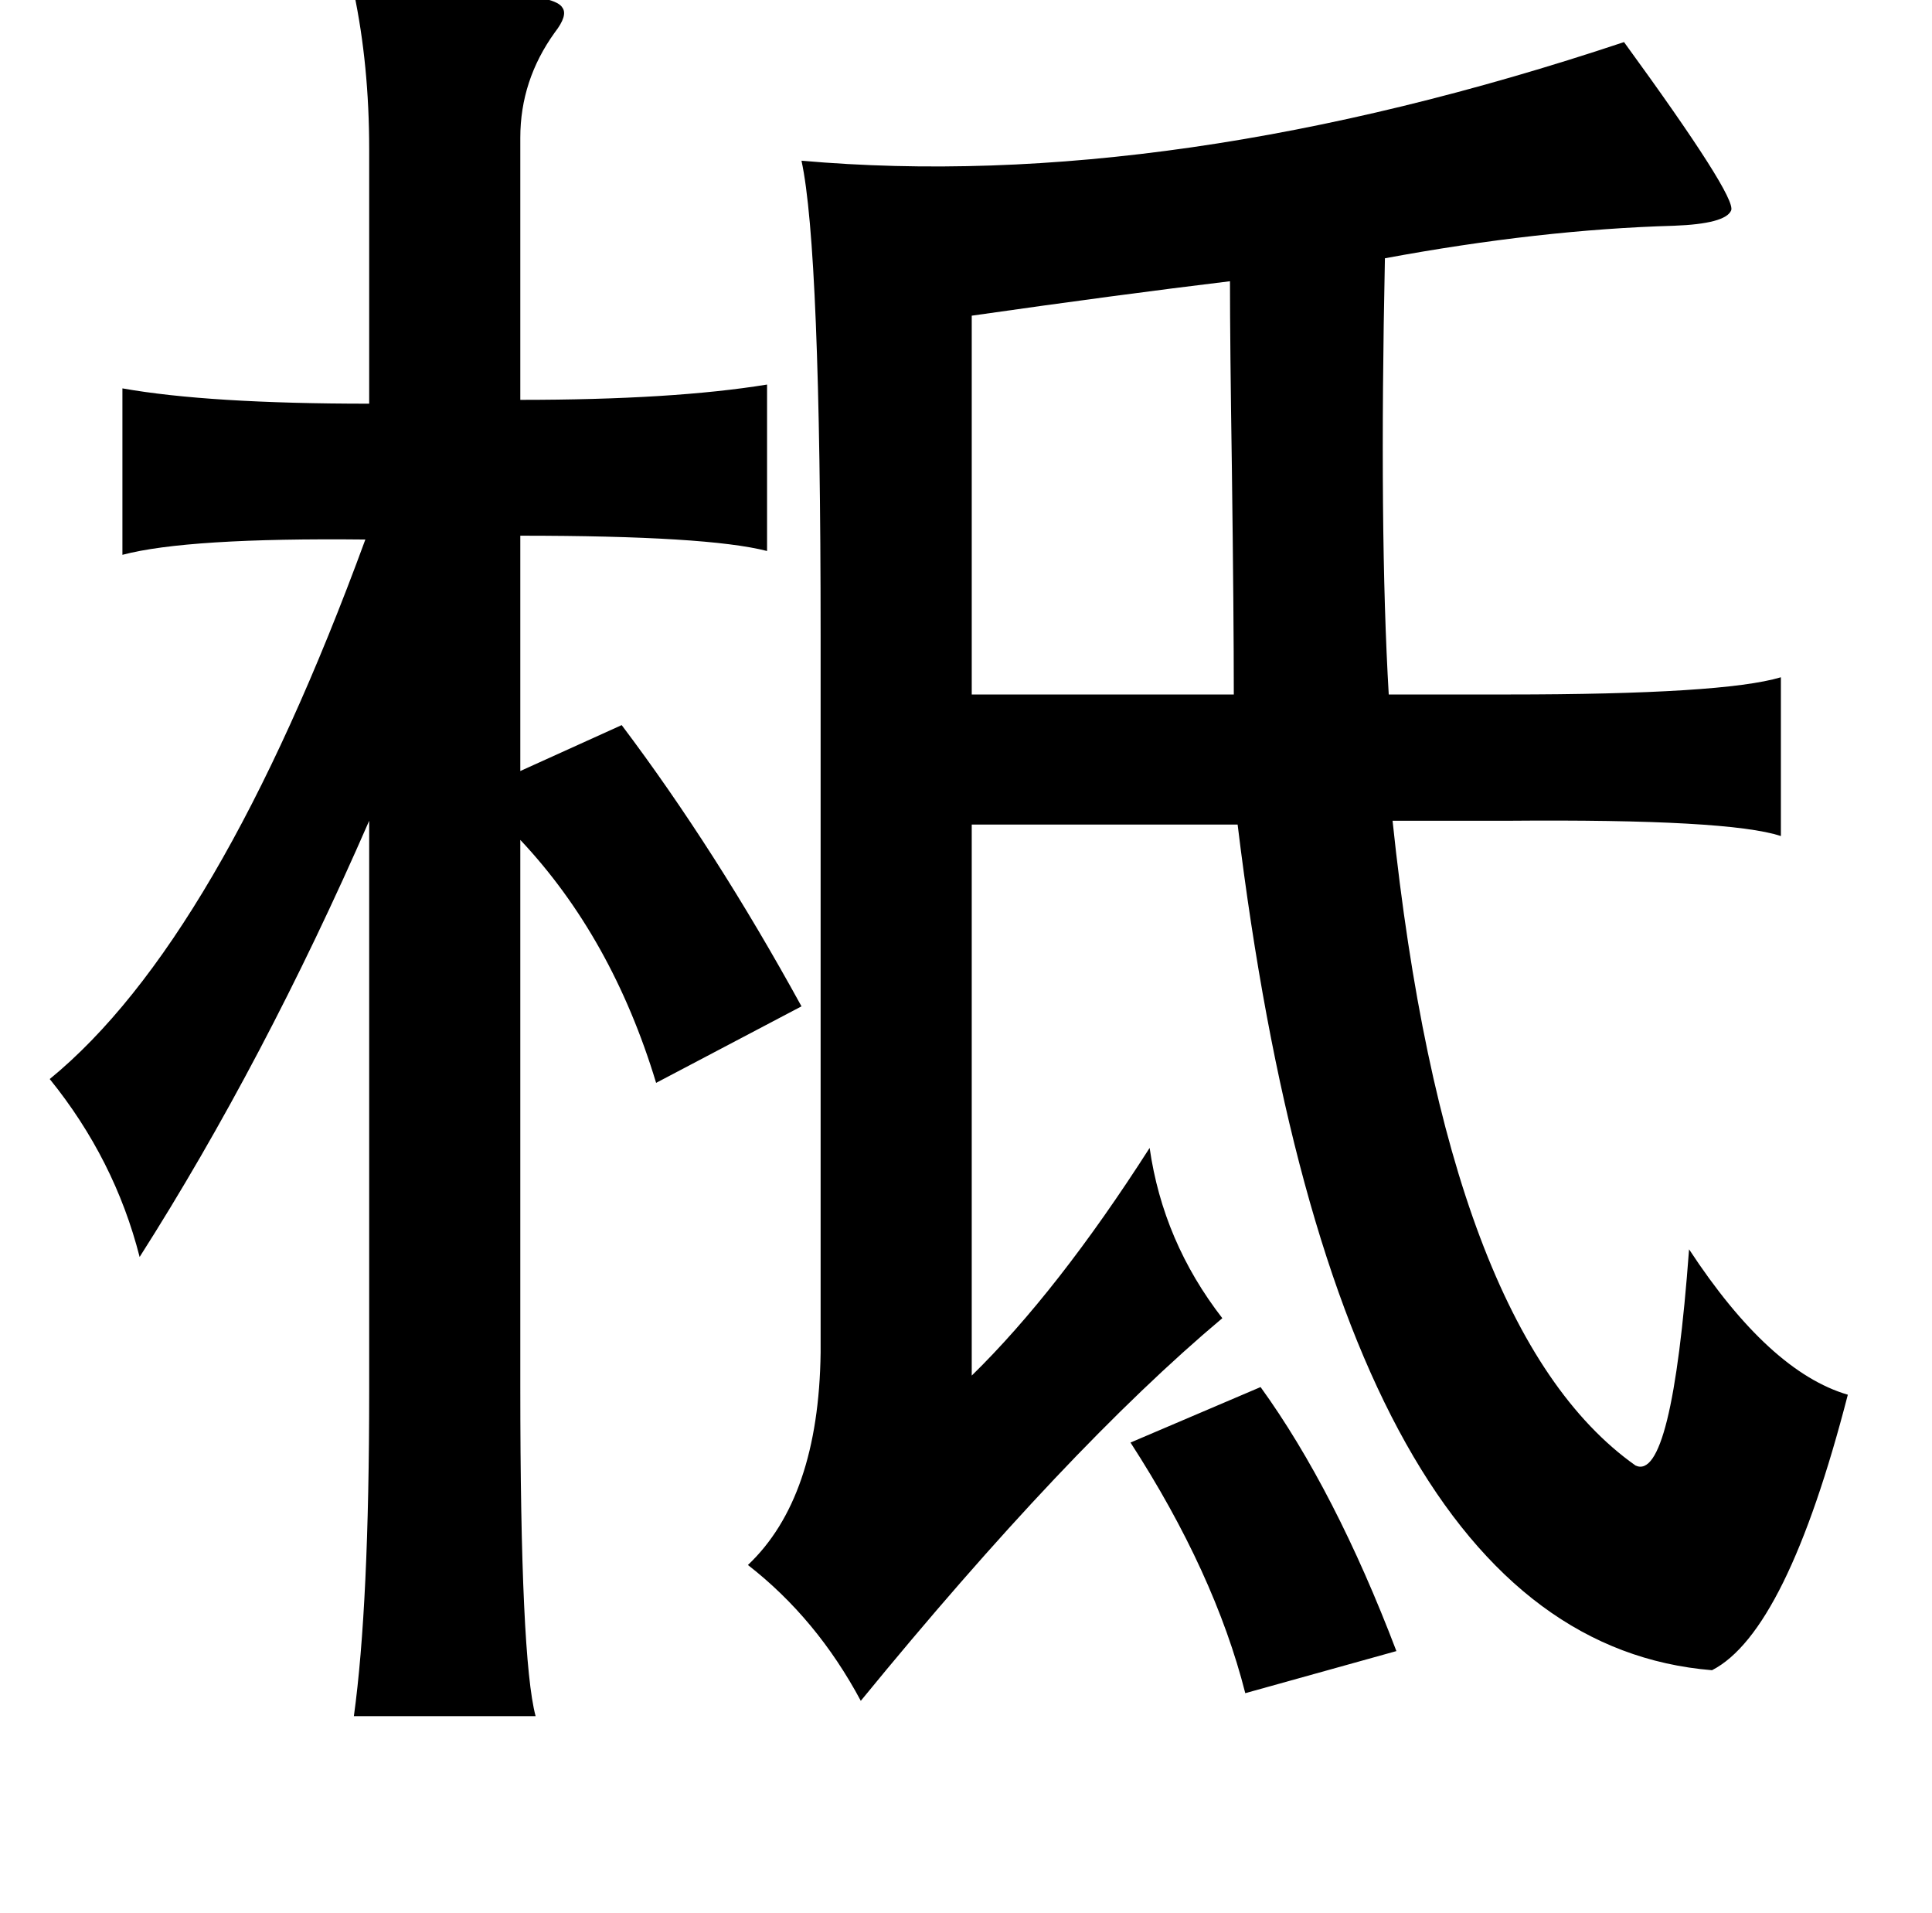 <?xml version="1.0" standalone="no"?>
<!DOCTYPE svg PUBLIC "-//W3C//DTD SVG 1.1//EN" "http://www.w3.org/Graphics/SVG/1.1/DTD/svg11.dtd" >
<svg xmlns="http://www.w3.org/2000/svg" xmlns:xlink="http://www.w3.org/1999/xlink" version="1.1" viewBox="-10 0 1010 1000">
   <path fill="currentColor"
d="M175 -4q103 -3 109 8q3 4 -4 13q-18 25 -18 55v137q80 0 129 -8v87q-31 -8 -129 -8v123l53 -24q49 65 94 147l-76 40q-23 -76 -71 -127v286q0 142 8 172h-95q8 -58 8 -170v-298q-55 126 -120 228q-13 -51 -47 -93q88 -72 165 -282q-93 -1 -127 8v-87q45 8 129 8v-133
q0 -44 -8 -82zM839 22q59 81 56 88t-30 8q-70 2 -151 17q-3 143 2 228h62q113 0 143 -9v83q-27 -9 -143 -8h-60q28 267 127 337q19 9 28 -113q42 64 83 76q-32 124 -71 144q-196 -16 -248 -442h-139v288q45 -44 93 -119q7 49 38 89q-81 68 -189 200q-23 -43 -59 -71
q37 -35 38 -111v-375q0 -202 -10 -248q193 17 430 -62zM633 147q-58 7 -135 18v198h137q0 -41 -1 -118q-1 -66 -1 -98zM649 725q39 54 71 138l-79 22q-16 -63 -60 -131z" />
</svg>
